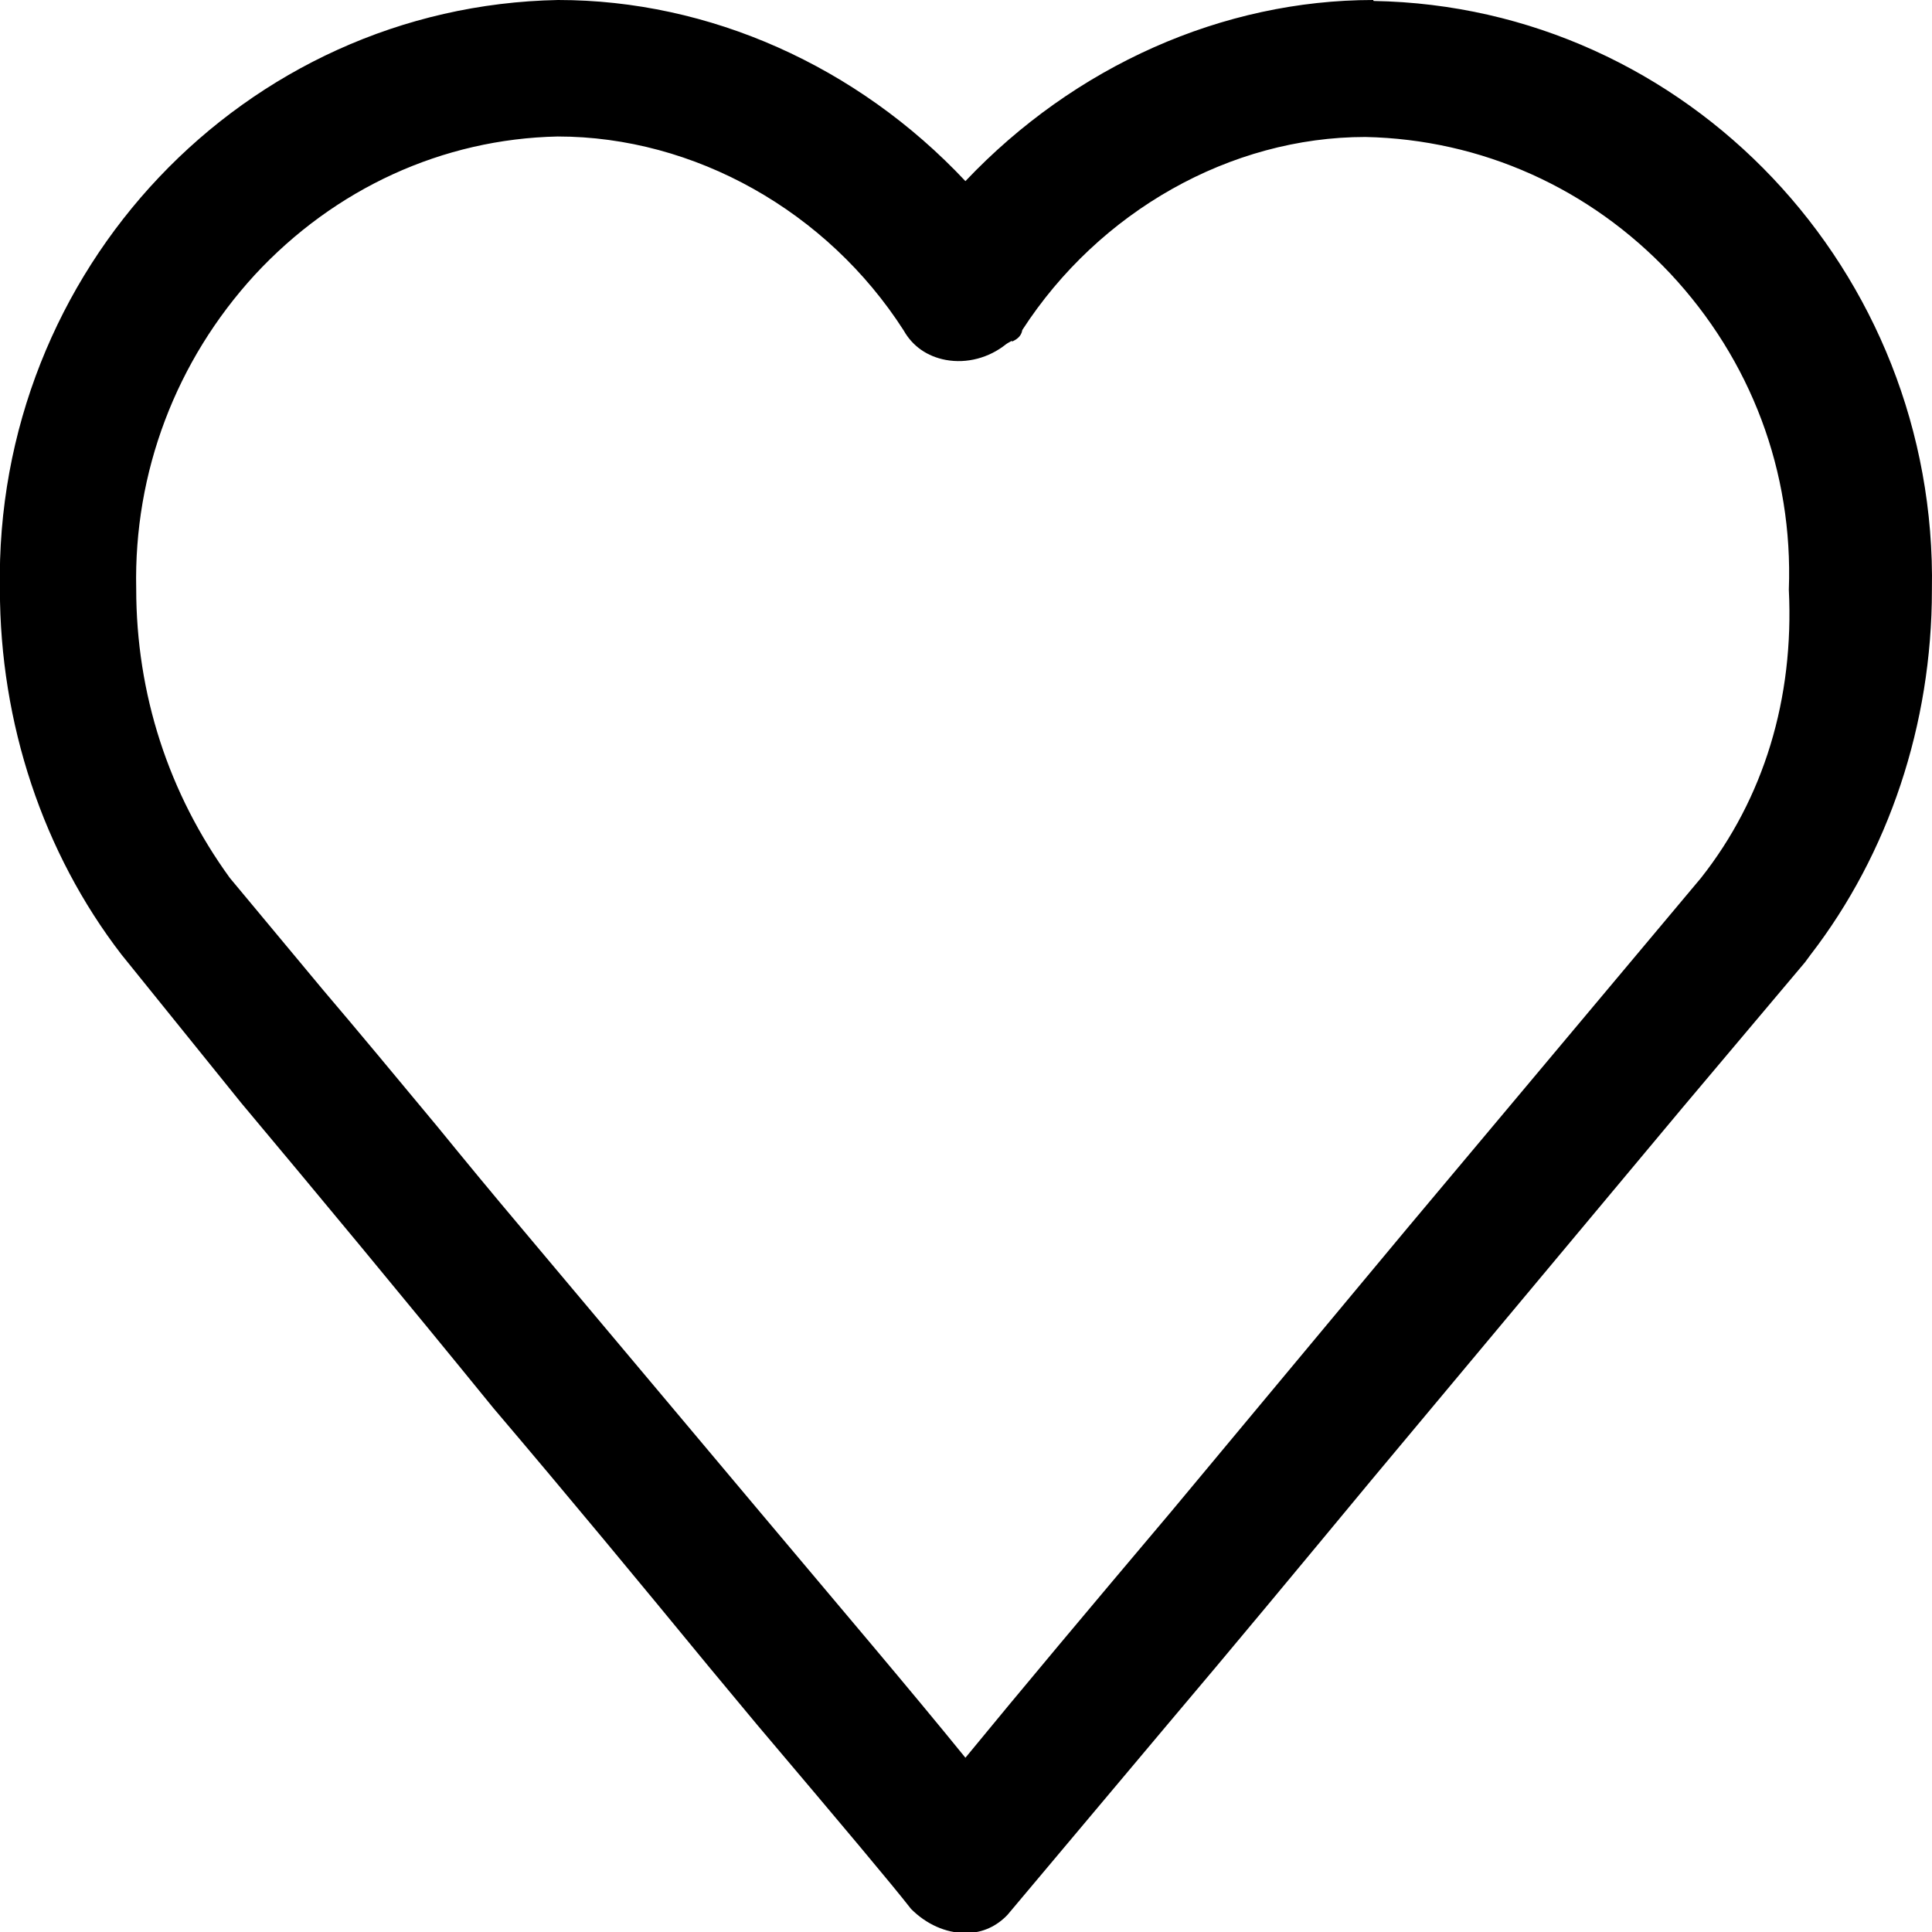 <svg width="20" height="20" viewBox="0 0 20 20" fill="none" xmlns="http://www.w3.org/2000/svg">
<g clip-path="url(#clip0_284_10587)">
<path d="M14.215 0C12.658 0 11.125 0.681 9.994 1.875C8.873 0.681 7.341 0 5.778 0C2.531 0.061 -0.062 2.795 -0.001 6.099C-0.001 7.487 0.446 8.828 1.257 9.881L2.495 11.415C3.287 12.361 4.149 13.398 5.108 14.577C5.89 15.497 6.625 16.386 7.335 17.25L7.838 17.855C8.741 18.922 9.233 19.507 9.431 19.761C9.588 19.919 9.791 20.01 9.989 20.01C9.989 20.01 9.999 20.01 10.004 20.01C10.172 20.01 10.319 19.939 10.43 19.822L12.079 17.86C12.759 17.057 13.454 16.218 14.195 15.324L17.422 11.461L18.685 9.962L18.741 9.886C19.553 8.834 19.999 7.497 19.999 6.109C20.06 2.806 17.467 0.066 14.22 0.01L14.215 0ZM10.476 3.537C10.517 3.517 10.572 3.487 10.583 3.416C11.379 2.186 12.739 1.418 14.134 1.418C15.336 1.443 16.458 1.947 17.29 2.831C18.127 3.726 18.563 4.884 18.518 6.104C18.573 7.233 18.259 8.264 17.609 9.088L14.57 12.712L12.115 15.659C11.273 16.656 10.578 17.484 9.994 18.196C9.416 17.484 8.715 16.661 7.873 15.659L5.397 12.712C5.088 12.346 4.799 11.995 4.525 11.659C4.099 11.146 3.698 10.663 3.343 10.246L2.379 9.088C1.744 8.213 1.41 7.182 1.41 6.094C1.384 4.889 1.821 3.736 2.637 2.846C3.464 1.952 4.581 1.438 5.773 1.413C7.188 1.413 8.563 2.186 9.355 3.421C9.446 3.583 9.598 3.69 9.791 3.726C10.009 3.766 10.238 3.705 10.415 3.563C10.435 3.548 10.461 3.537 10.476 3.527V3.537Z" fill="black"/>
</g>
<defs>
<clipPath id="clip0_284_10587">
<rect width="20" height="20" fill="white"/>
</clipPath>
</defs>
</svg>

